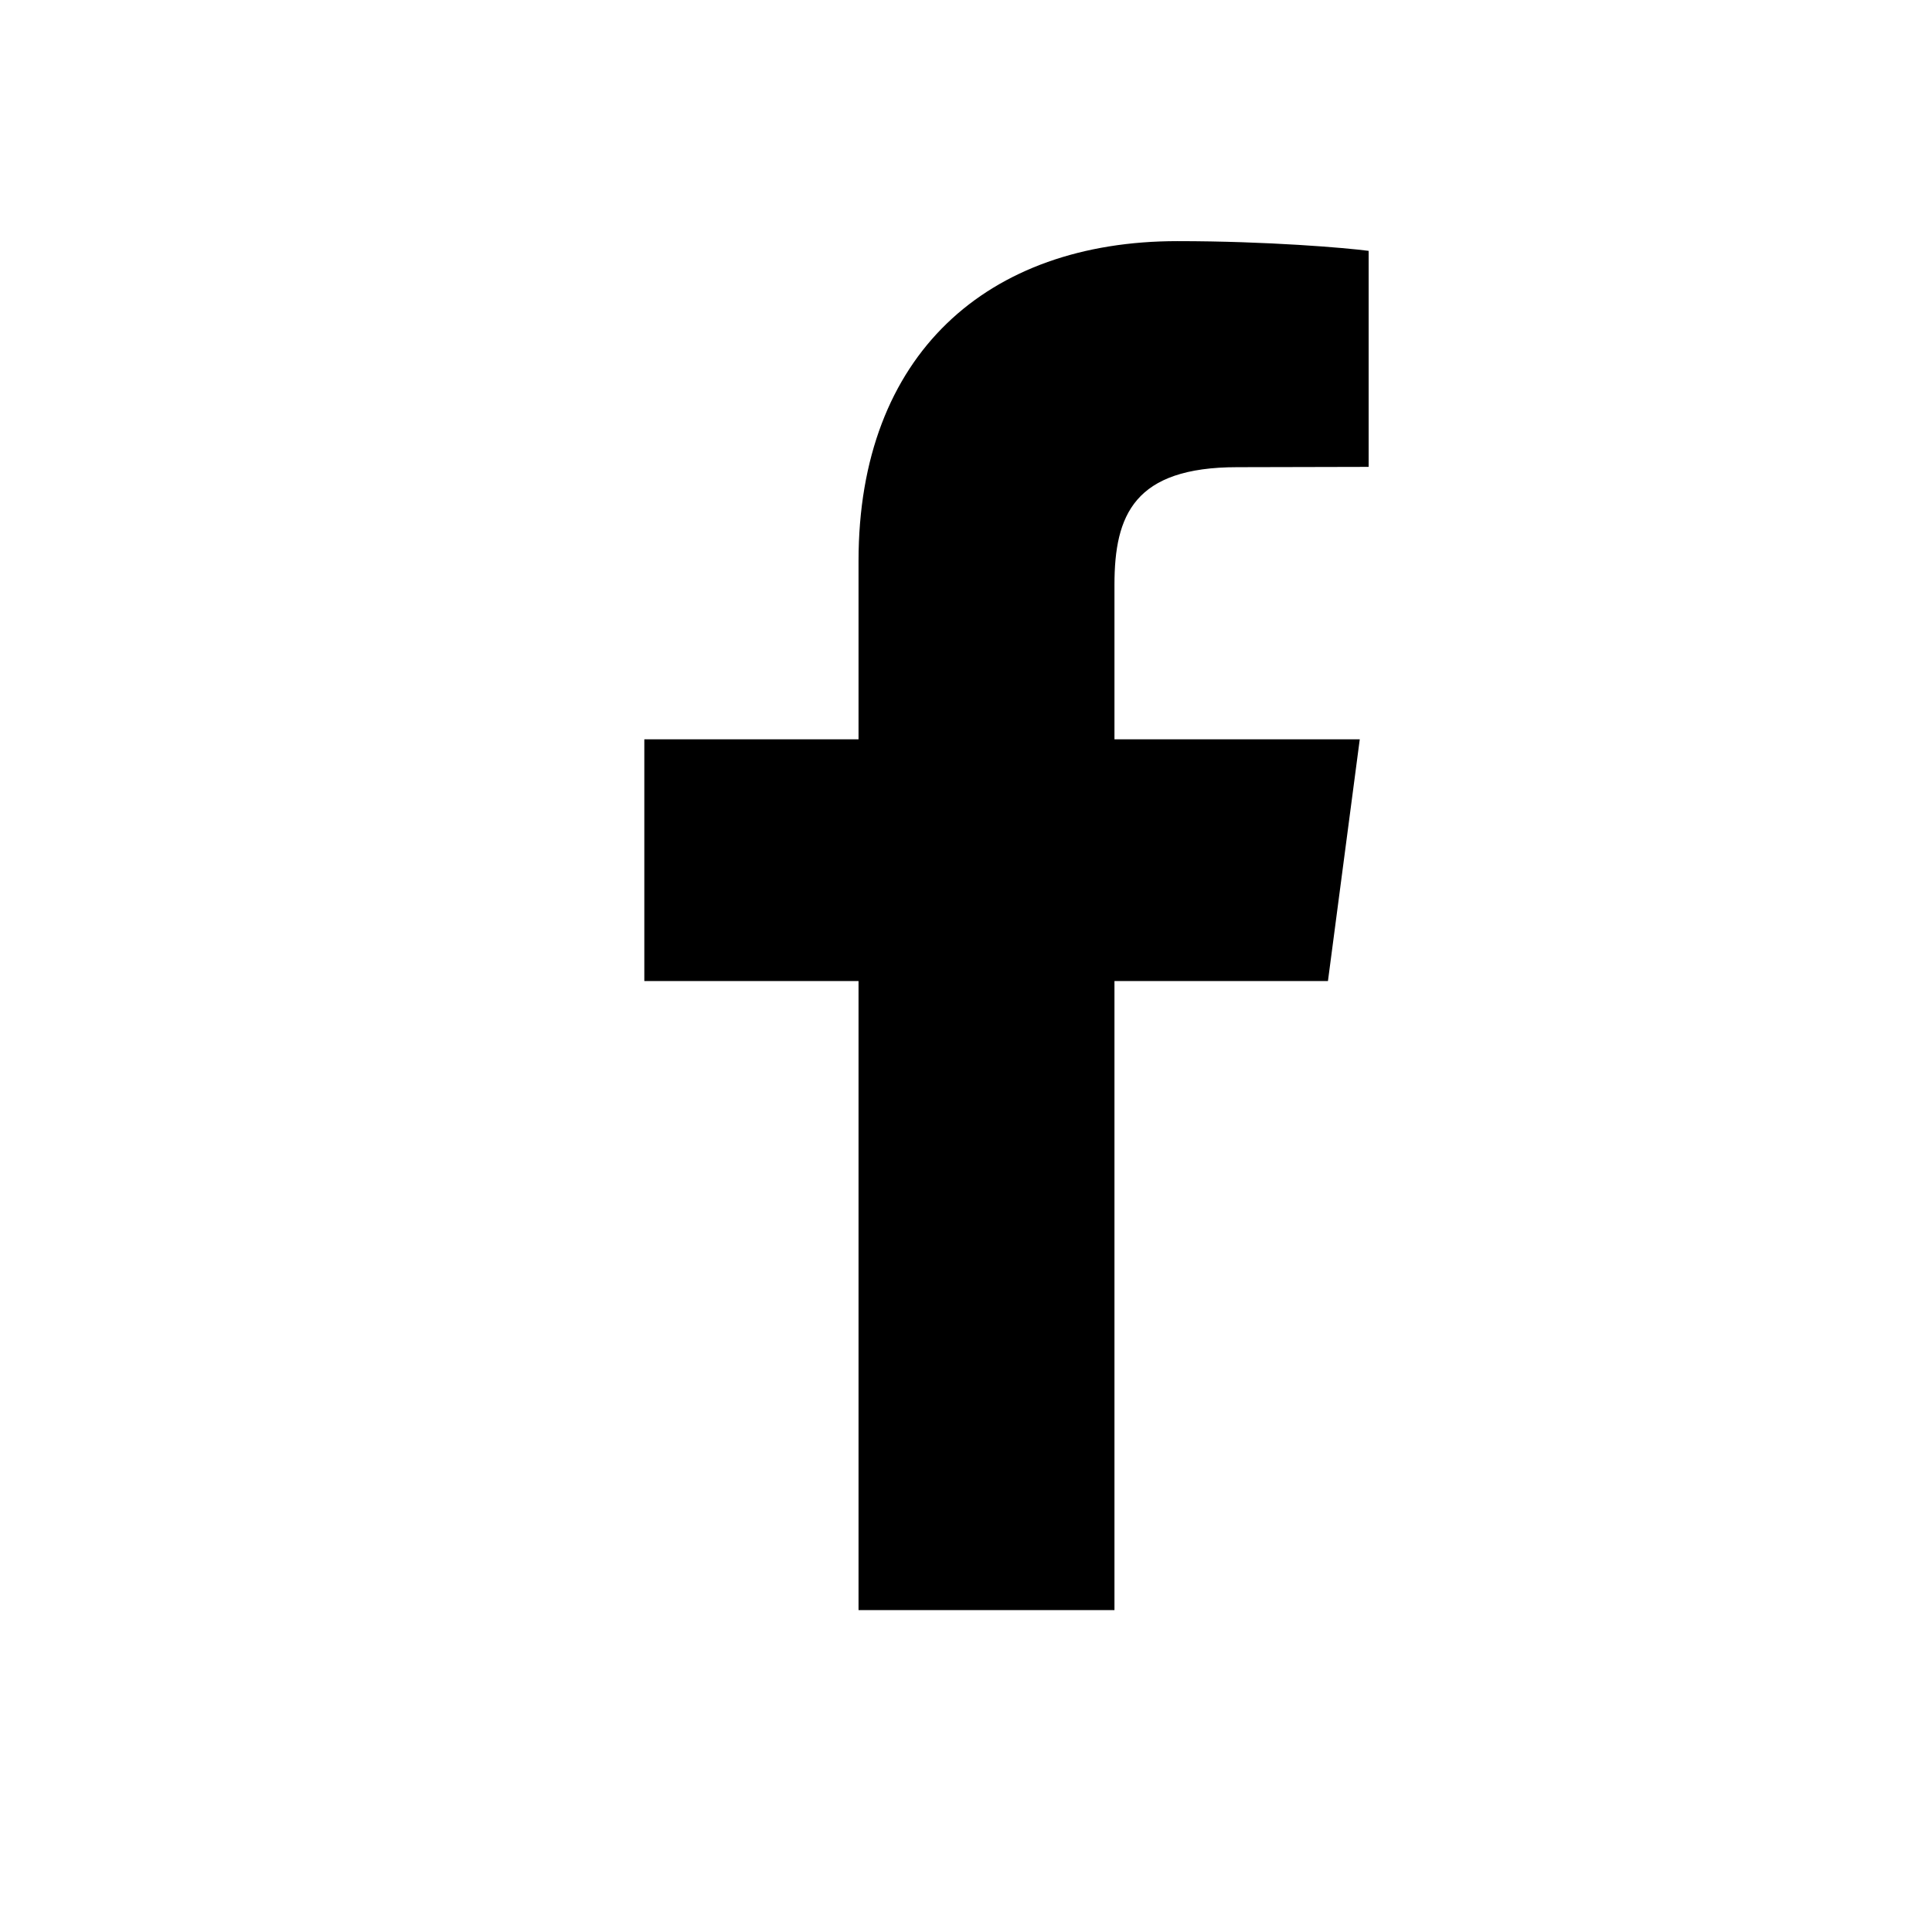 <svg
    xmlns="http://www.w3.org/2000/svg"
    width="32"
    height="32"
    viewBox="0 0 32 32"
    fill="none">
    <path
        fill-rule="evenodd"
        clip-rule="evenodd"
        d="M22.669 4.155V7.733L20.493 7.738C18.787 7.738 18.459 8.529 18.459 9.685V12.245H22.522L21.995 16.249H18.459V26.668H14.22V16.249H10.672V12.245H14.22V9.292C14.22 5.863 16.362 3.994 19.501 3.994C20.998 3.994 22.29 4.105 22.669 4.155V4.155Z"
        fill="black"
    />
</svg>